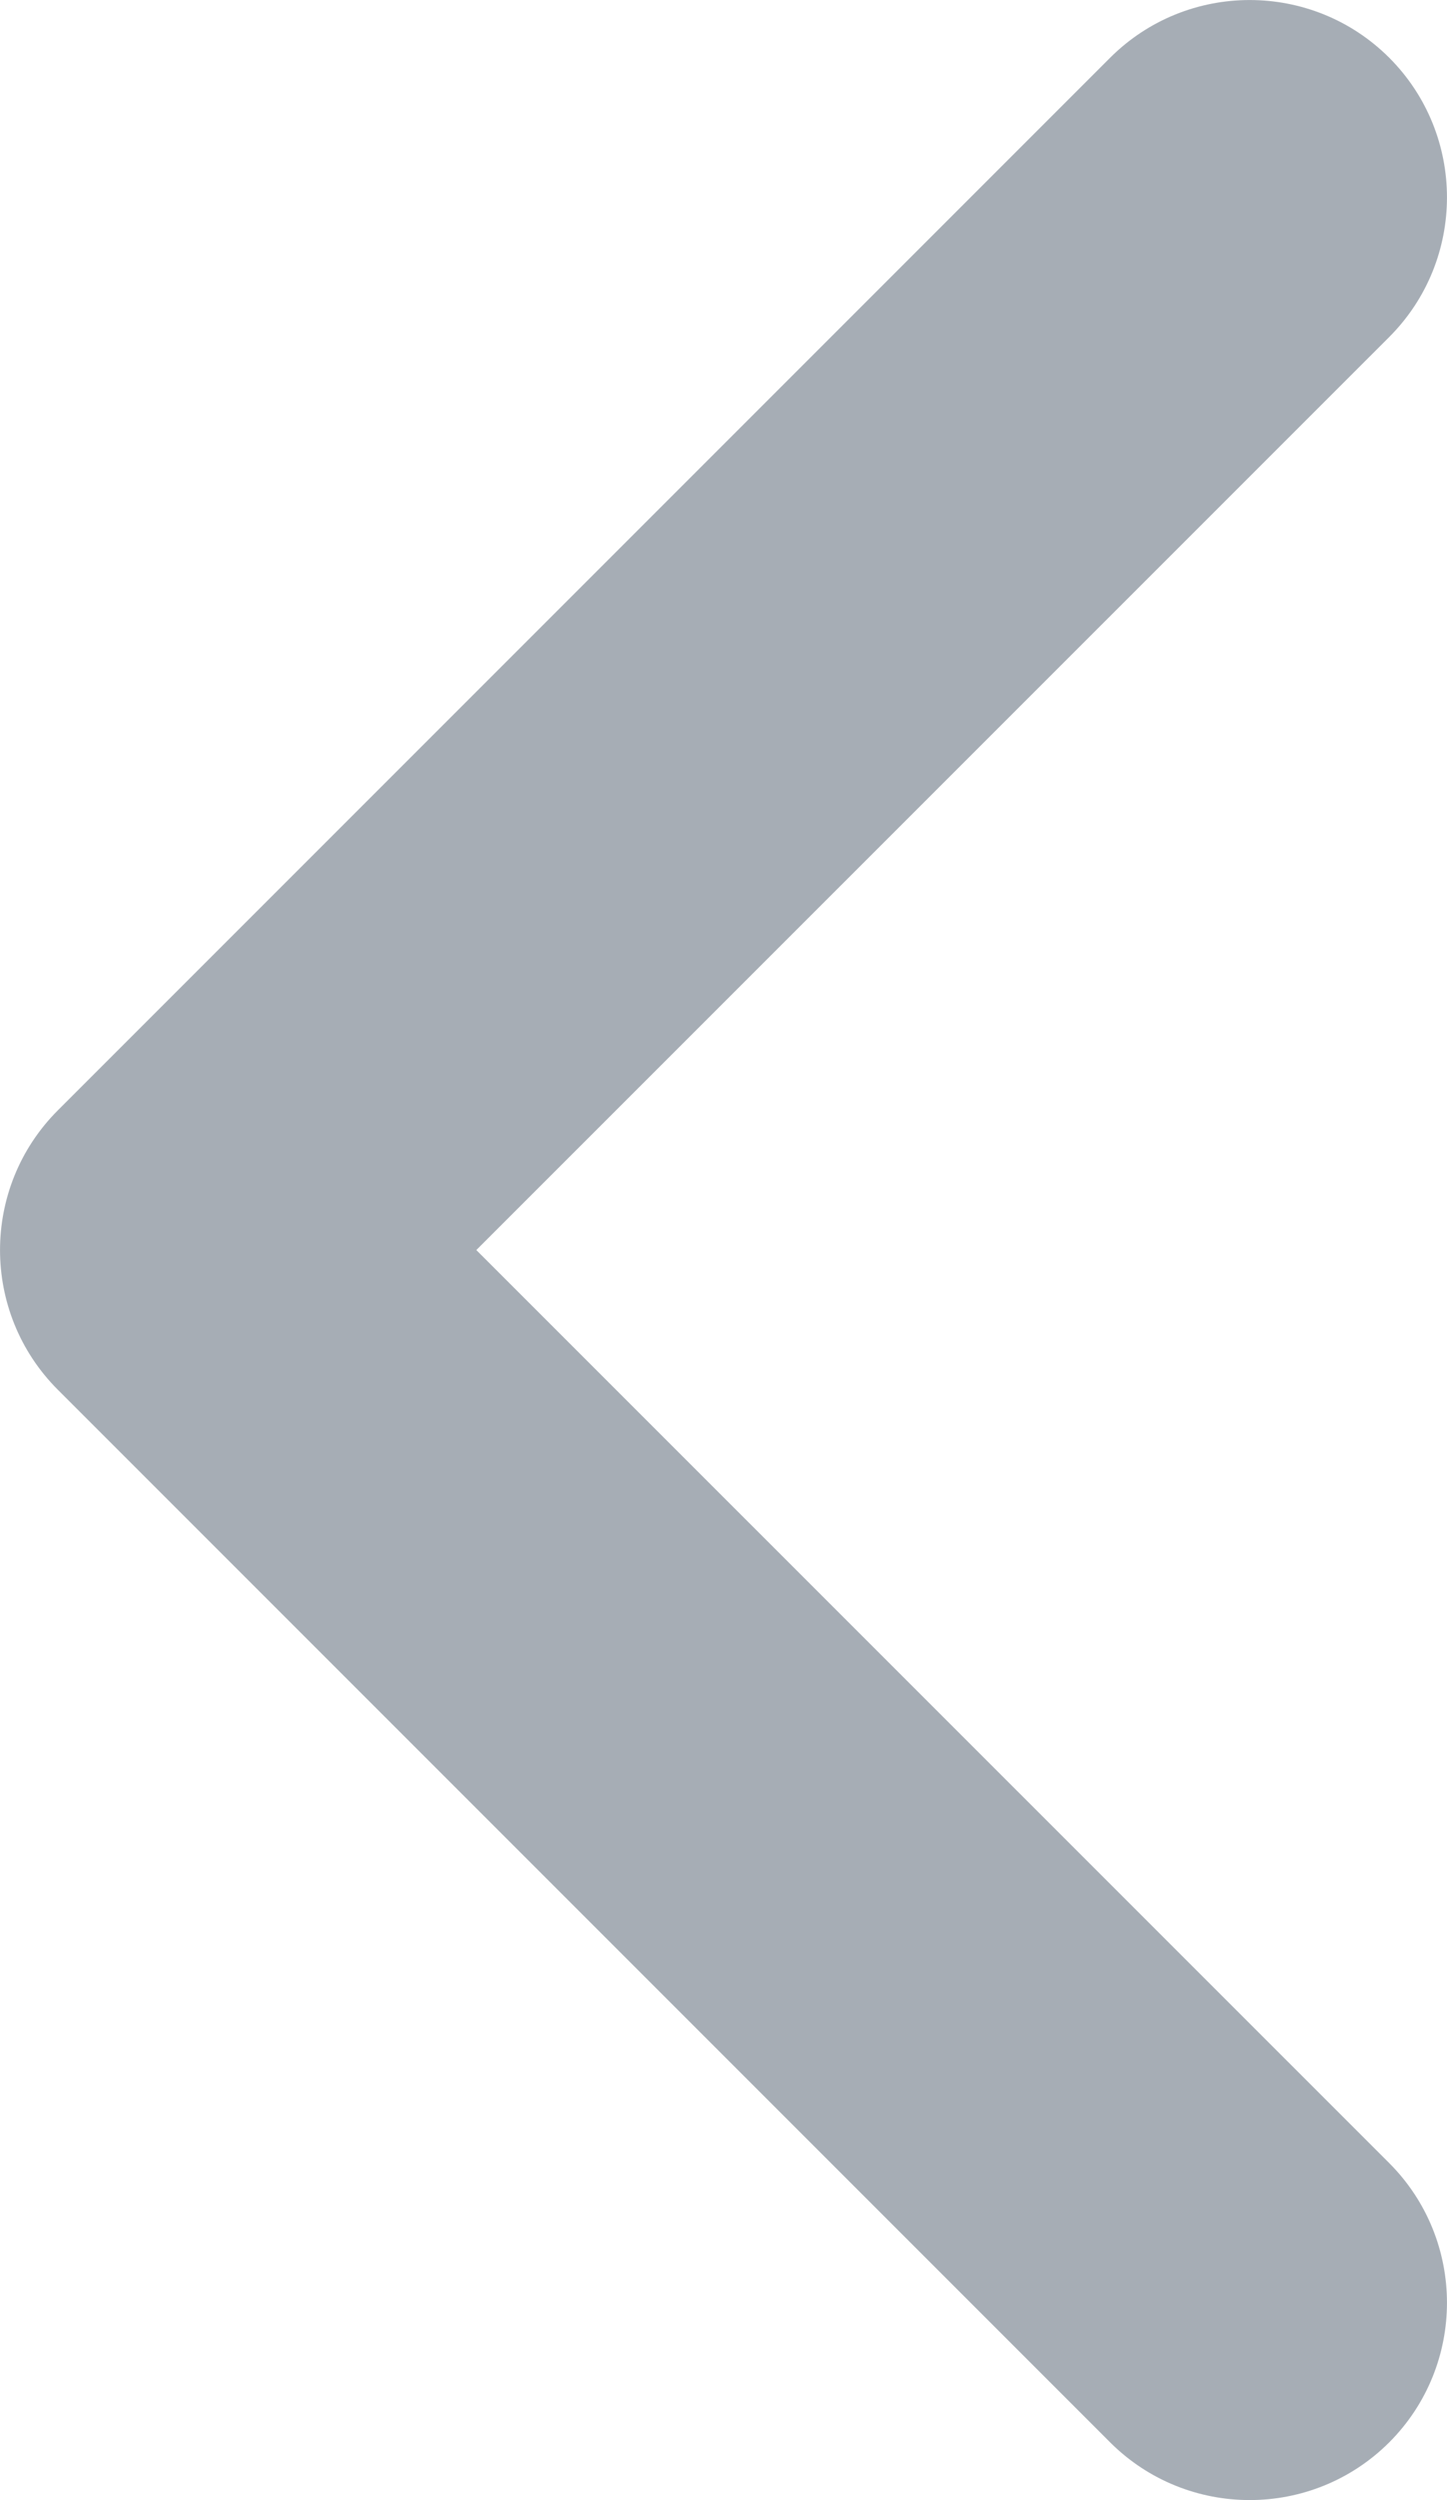 <svg width="11" height="19" viewBox="0 0 11 19" fill="none" xmlns="http://www.w3.org/2000/svg">
<path fill-rule="evenodd" clip-rule="evenodd" d="M10.561 0.439C11.146 1.025 11.146 1.975 10.561 2.561L3.621 9.5L10.561 16.439C11.146 17.025 11.146 17.975 10.561 18.561C9.975 19.146 9.025 19.146 8.439 18.561L0.439 10.561C-0.146 9.975 -0.146 9.025 0.439 8.439L8.439 0.439C9.025 -0.146 9.975 -0.146 10.561 0.439Z" fill="#A6ADB5"/>
</svg>
